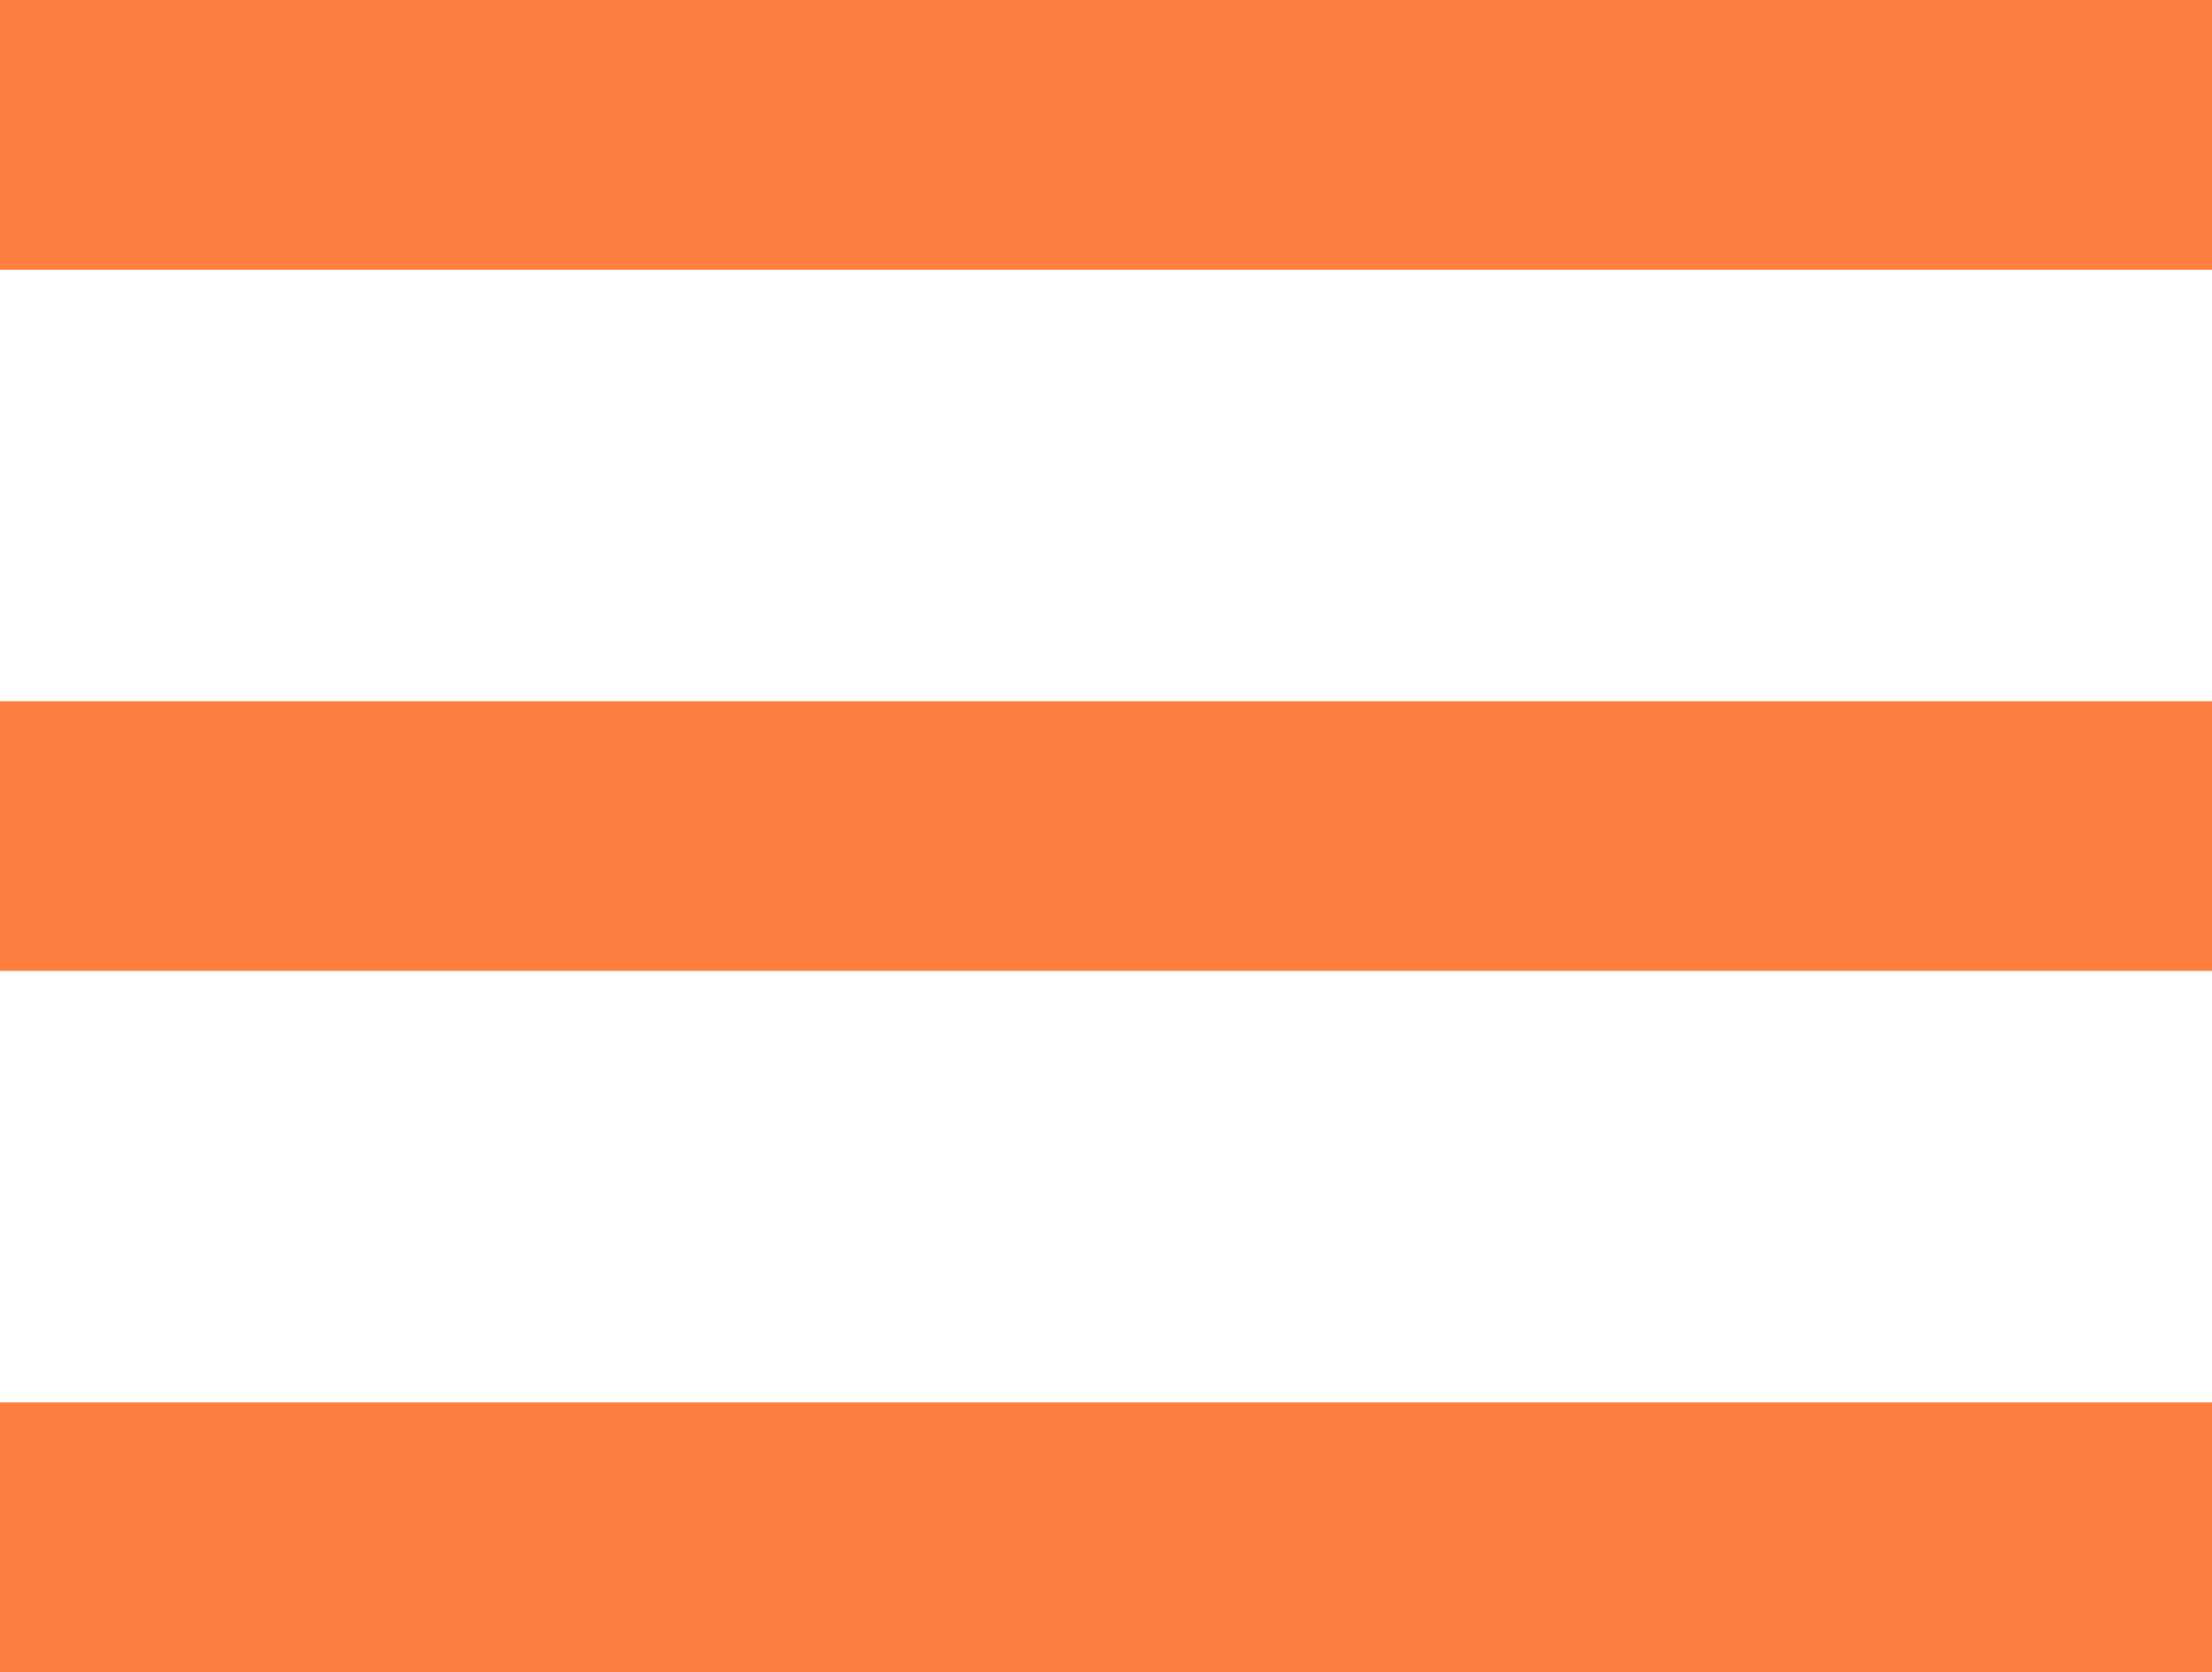 <svg xmlns="http://www.w3.org/2000/svg" width="35.325" height="26.709"  xmlns:v="https://vecta.io/nano"><path d="M0 0v4.308h35.325V0zm0 11.2v4.308h35.325V11.2zm0 11.2v4.308h35.325V22.4z" fill="#ff7f41"/></svg>